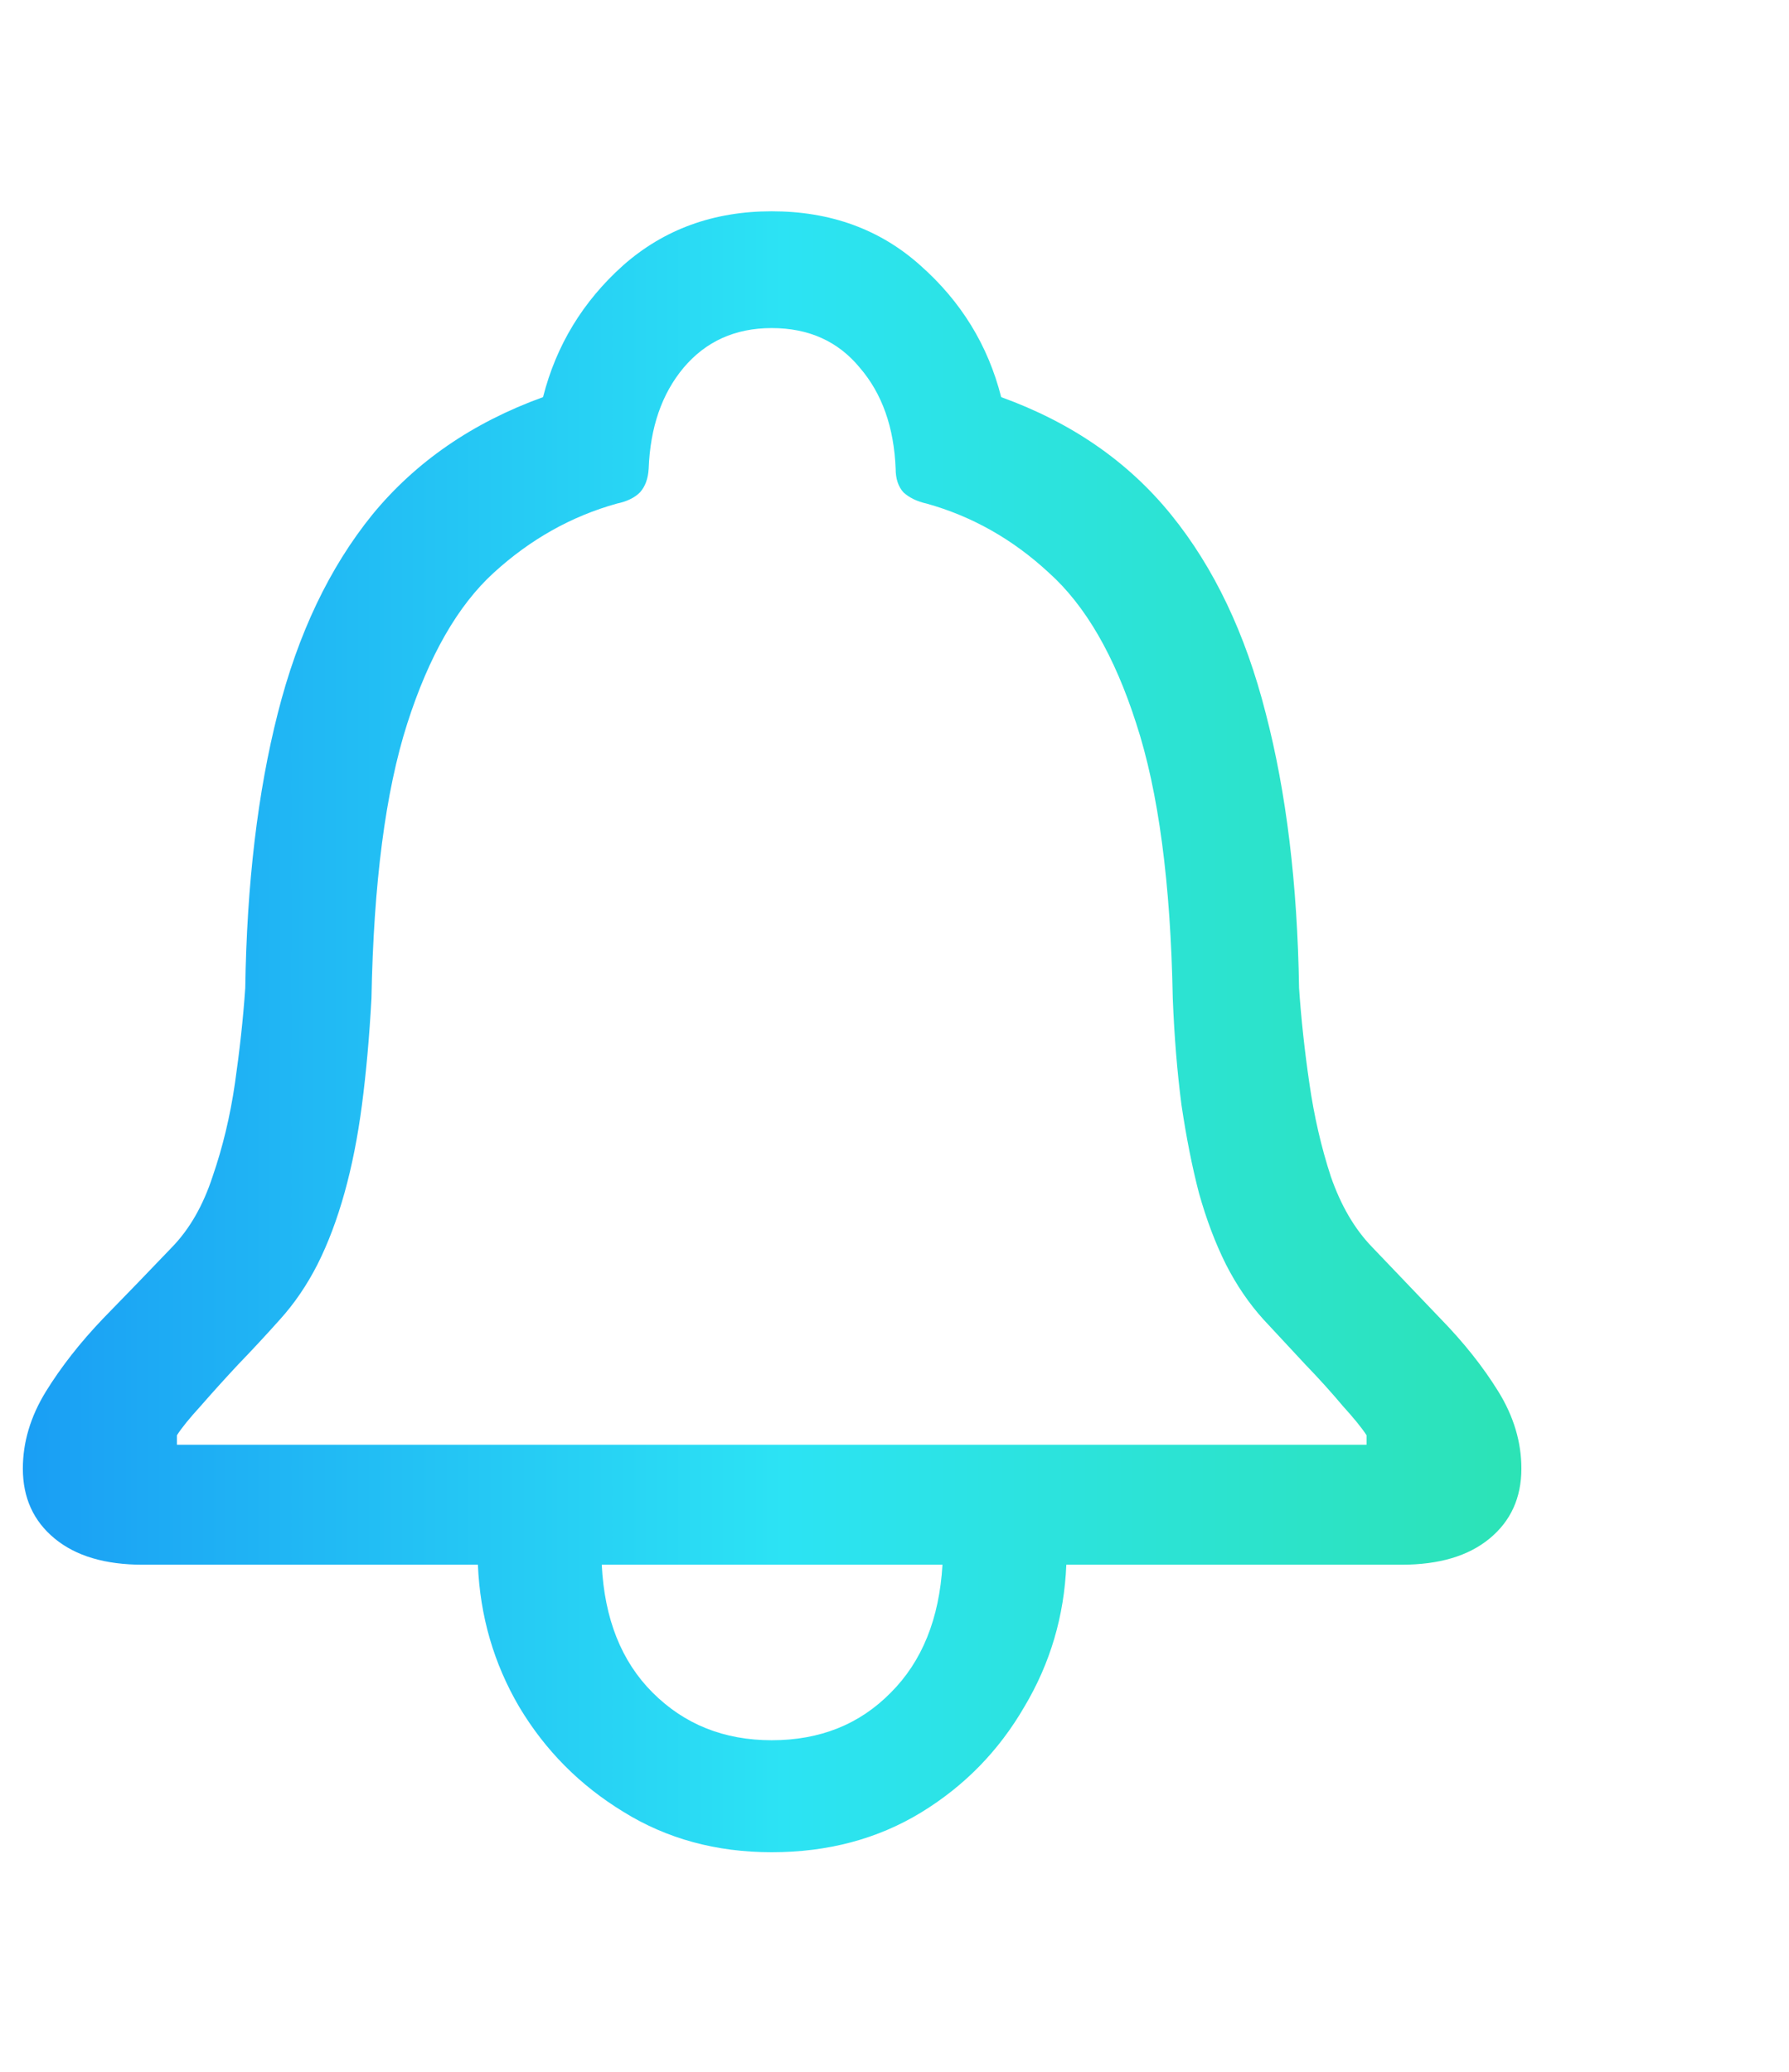 <svg width="19" height="22" viewBox="0 0 22 22" fill="none" xmlns="http://www.w3.org/2000/svg">
    <defs>
        <linearGradient id="paint0_linear_213_33215" x1="-3.83" y1="10.707" x2="23.483" y2="10.707" gradientUnits="userSpaceOnUse">
            <stop stop-color="#1280F4"/>
            <stop offset="0.493" stop-color="#2CE3F4"/>
            <stop offset="0.903" stop-color="#2CE3A7"/>
        </linearGradient>
    </defs>
    <path d="M0.281 16.32C0.281 15.995 0.376 15.679 0.564 15.373C0.753 15.067 0.988 14.768 1.268 14.475C1.554 14.182 1.837 13.889 2.117 13.596C2.332 13.374 2.498 13.085 2.615 12.727C2.739 12.368 2.83 11.988 2.889 11.584C2.947 11.18 2.99 10.79 3.016 10.412C3.035 9.13 3.169 8.003 3.416 7.033C3.663 6.057 4.051 5.243 4.578 4.592C5.112 3.941 5.812 3.459 6.678 3.146C6.84 2.508 7.169 1.968 7.664 1.525C8.165 1.083 8.774 0.861 9.49 0.861C10.213 0.861 10.822 1.083 11.316 1.525C11.818 1.968 12.15 2.508 12.312 3.146C13.178 3.459 13.875 3.941 14.402 4.592C14.93 5.243 15.317 6.057 15.565 7.033C15.818 8.003 15.955 9.13 15.975 10.412C16.001 10.79 16.043 11.18 16.102 11.584C16.16 11.988 16.248 12.368 16.365 12.727C16.489 13.085 16.658 13.374 16.873 13.596C17.153 13.889 17.433 14.182 17.713 14.475C17.999 14.768 18.237 15.067 18.426 15.373C18.615 15.679 18.709 15.995 18.709 16.32C18.709 16.678 18.579 16.965 18.318 17.18C18.058 17.395 17.697 17.502 17.234 17.502H13.113C13.087 18.134 12.915 18.716 12.596 19.25C12.283 19.79 11.86 20.223 11.326 20.549C10.792 20.874 10.18 21.037 9.49 21.037C8.807 21.037 8.198 20.871 7.664 20.539C7.13 20.213 6.704 19.784 6.385 19.25C6.072 18.716 5.903 18.134 5.877 17.502H1.756C1.294 17.502 0.932 17.395 0.672 17.18C0.411 16.965 0.281 16.678 0.281 16.32ZM2.176 16.027H16.805V15.91C16.746 15.819 16.648 15.699 16.512 15.549C16.381 15.393 16.229 15.223 16.053 15.041C15.883 14.859 15.711 14.673 15.535 14.484C15.359 14.289 15.206 14.065 15.076 13.81C14.946 13.55 14.835 13.257 14.744 12.932C14.659 12.606 14.588 12.245 14.529 11.848C14.477 11.45 14.441 11.014 14.422 10.539C14.396 9.12 14.246 7.993 13.973 7.16C13.706 6.327 13.348 5.708 12.898 5.305C12.456 4.895 11.954 4.611 11.395 4.455C11.277 4.429 11.183 4.383 11.111 4.318C11.046 4.247 11.014 4.149 11.014 4.025C10.994 3.518 10.848 3.104 10.574 2.785C10.307 2.46 9.946 2.297 9.49 2.297C9.041 2.297 8.68 2.46 8.406 2.785C8.139 3.104 7.996 3.518 7.977 4.025C7.97 4.149 7.934 4.247 7.869 4.318C7.804 4.383 7.71 4.429 7.586 4.455C7.026 4.611 6.521 4.895 6.072 5.305C5.63 5.708 5.275 6.327 5.008 7.16C4.741 7.993 4.594 9.12 4.568 10.539C4.542 11.014 4.503 11.45 4.451 11.848C4.399 12.245 4.327 12.606 4.236 12.932C4.145 13.257 4.035 13.55 3.904 13.81C3.774 14.065 3.621 14.289 3.445 14.484C3.276 14.673 3.104 14.859 2.928 15.041C2.758 15.223 2.605 15.393 2.469 15.549C2.332 15.699 2.234 15.819 2.176 15.91V16.027ZM7.4 17.502C7.433 18.166 7.641 18.69 8.025 19.074C8.416 19.465 8.904 19.66 9.49 19.66C10.083 19.66 10.571 19.465 10.955 19.074C11.339 18.69 11.551 18.166 11.59 17.502H7.4Z" fill="url(#paint0_linear_213_33215)"/>
</svg>
